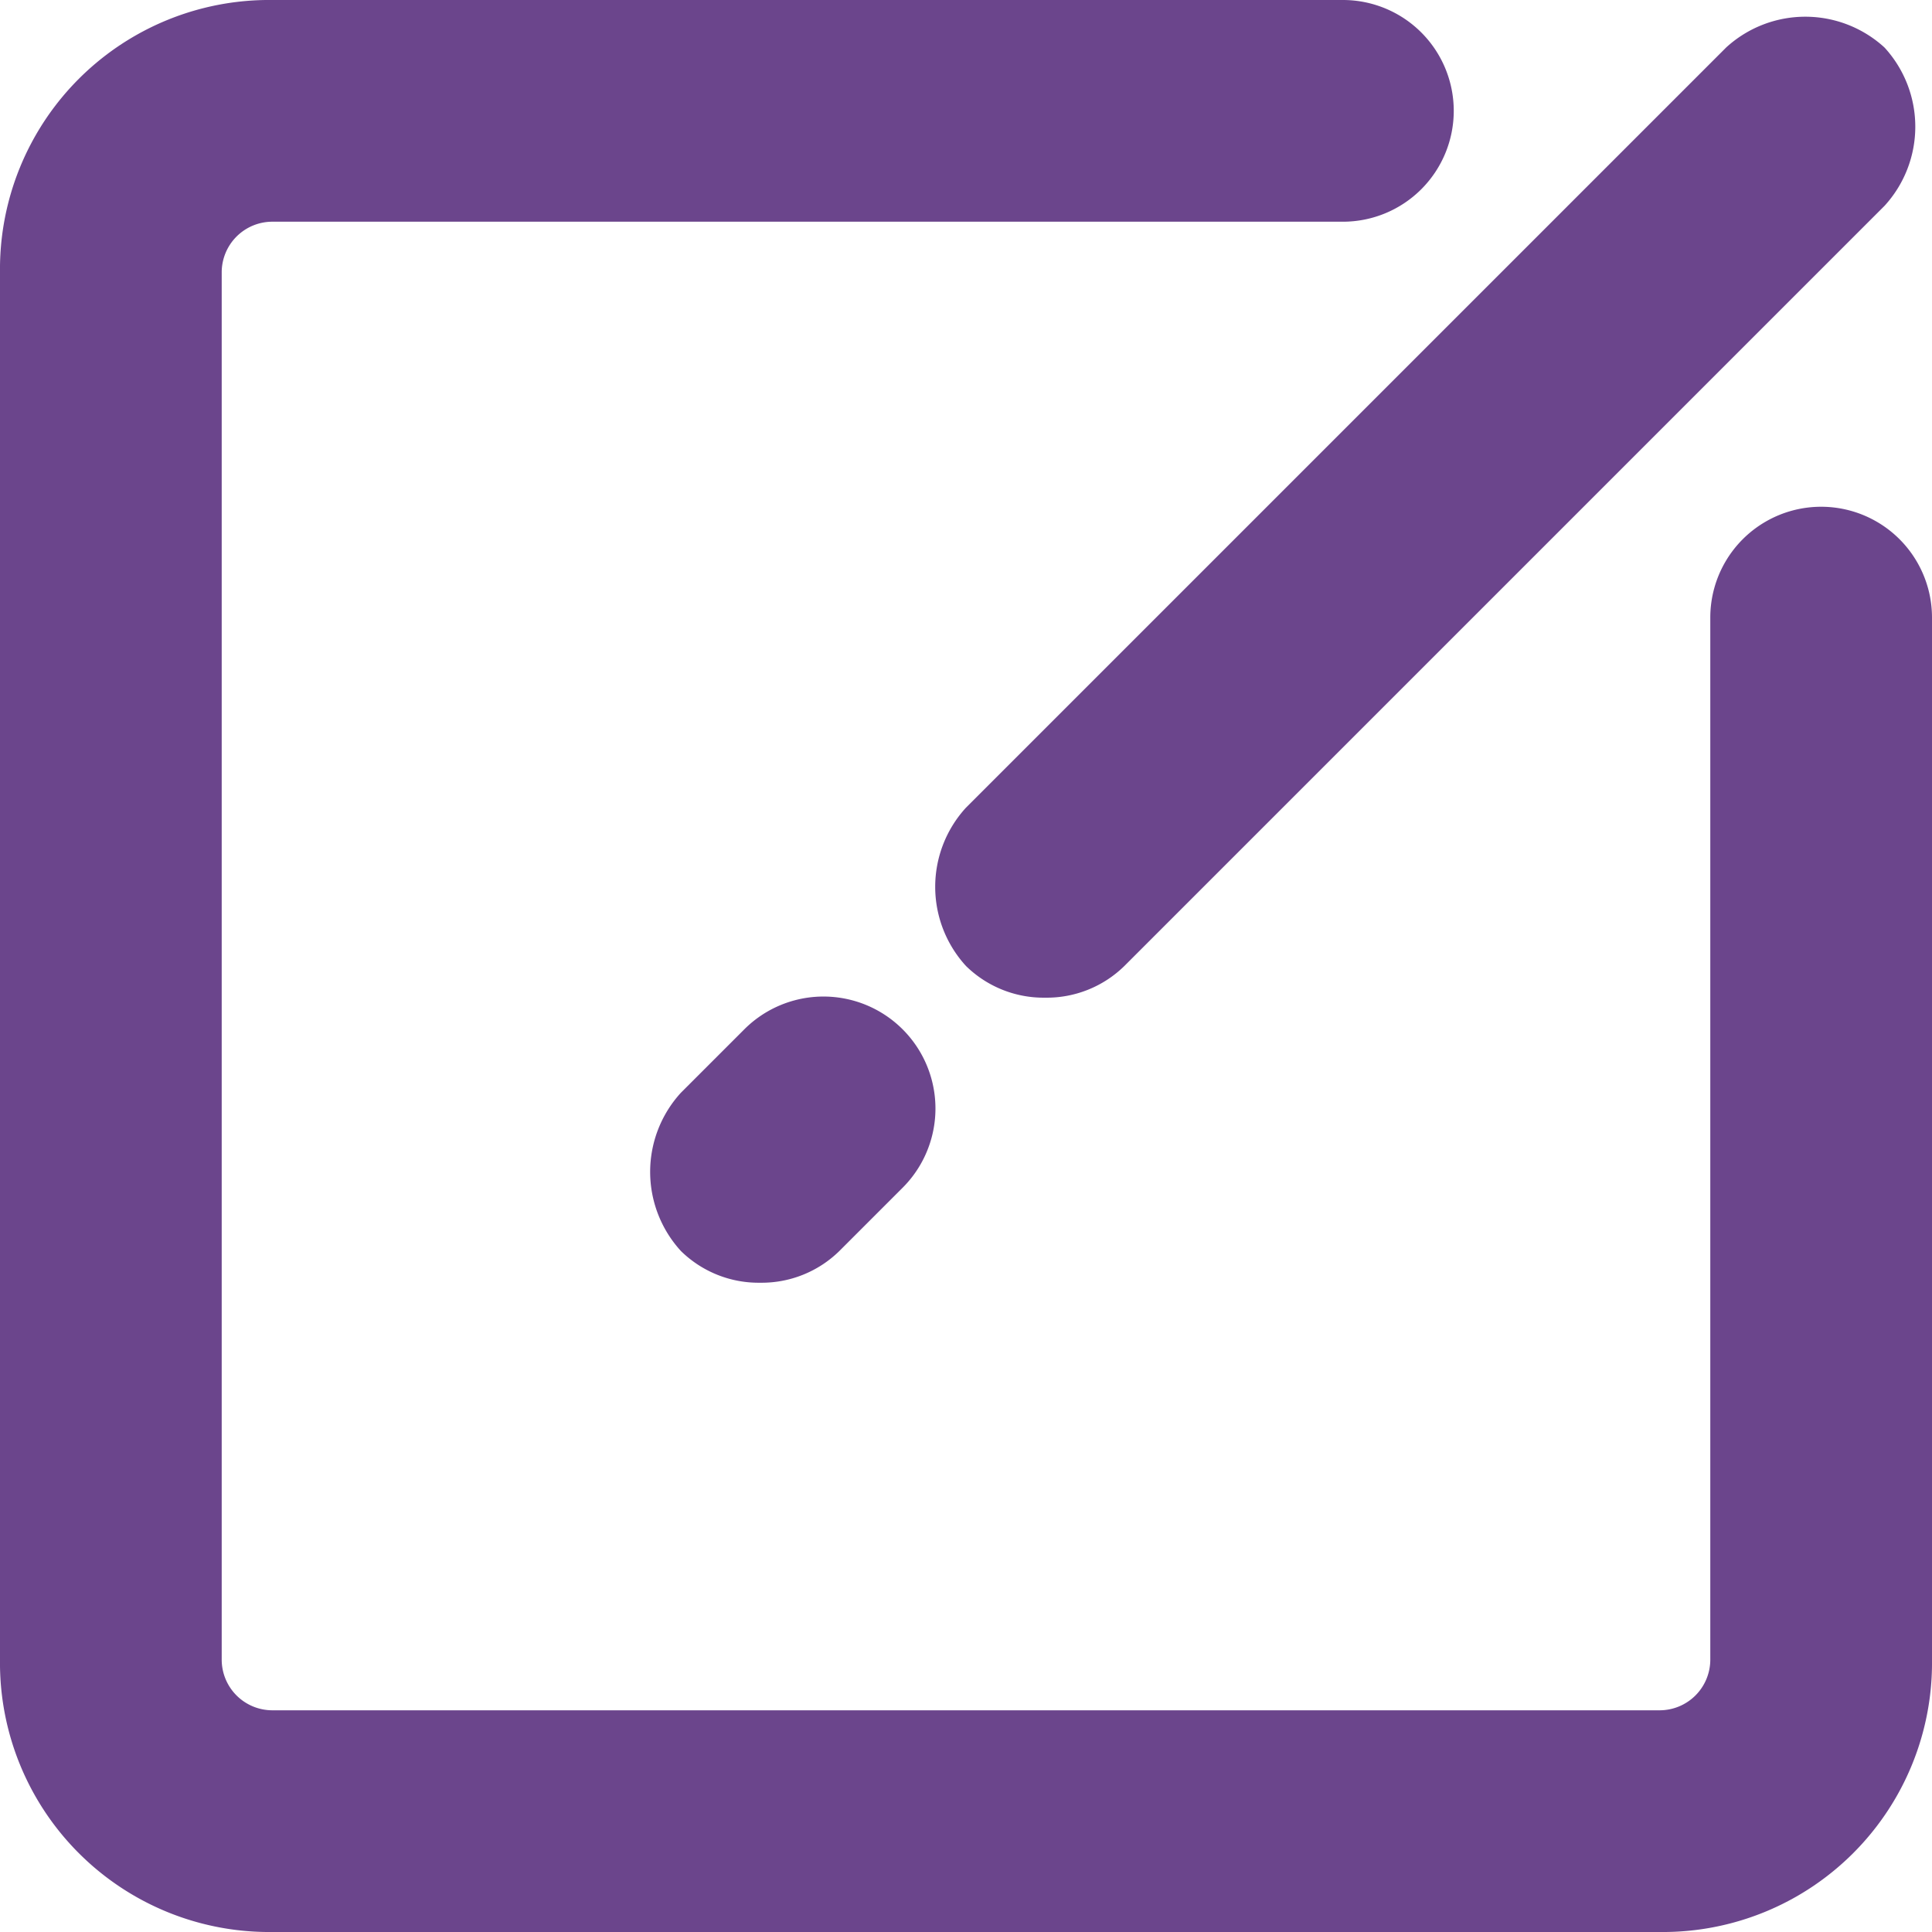 <svg xmlns="http://www.w3.org/2000/svg" viewBox="0 0 61 61"><defs><style>.cls-1{fill:#6b458c;}</style></defs><title>Asset 8</title><g id="Layer_2" data-name="Layer 2"><g id="Layer_1-2" data-name="Layer 1"><path class="cls-1" d="M52.4,61H8.6A8.5,8.5,0,0,1,0,52.4V8.6A8.5,8.5,0,0,1,8.6,0H42.4a3.5,3.5,0,0,1,3.5,3.5A3.5,3.5,0,0,1,42.4,7H8.6A1.6,1.6,0,0,0,7,8.6V52.4A1.6,1.6,0,0,0,8.6,54H52.4A1.6,1.6,0,0,0,54,52.4V19.5a3.5,3.5,0,0,1,7,0V52.4A8.5,8.5,0,0,1,52.4,61Z"/><path class="cls-1" d="M33,31.5a3.5,3.5,0,0,1-2.5-1,3.7,3.7,0,0,1,0-5l24-24a3.7,3.7,0,0,1,5,0,3.7,3.7,0,0,1,0,5l-24,24A3.5,3.5,0,0,1,33,31.5Z"/><path class="cls-1" d="M24,40.5a3.5,3.5,0,0,1-2.5-1,3.7,3.7,0,0,1,0-5l2-2a3.5,3.5,0,0,1,5,5l-2,2A3.5,3.5,0,0,1,24,40.5Z"/></g></g></svg>